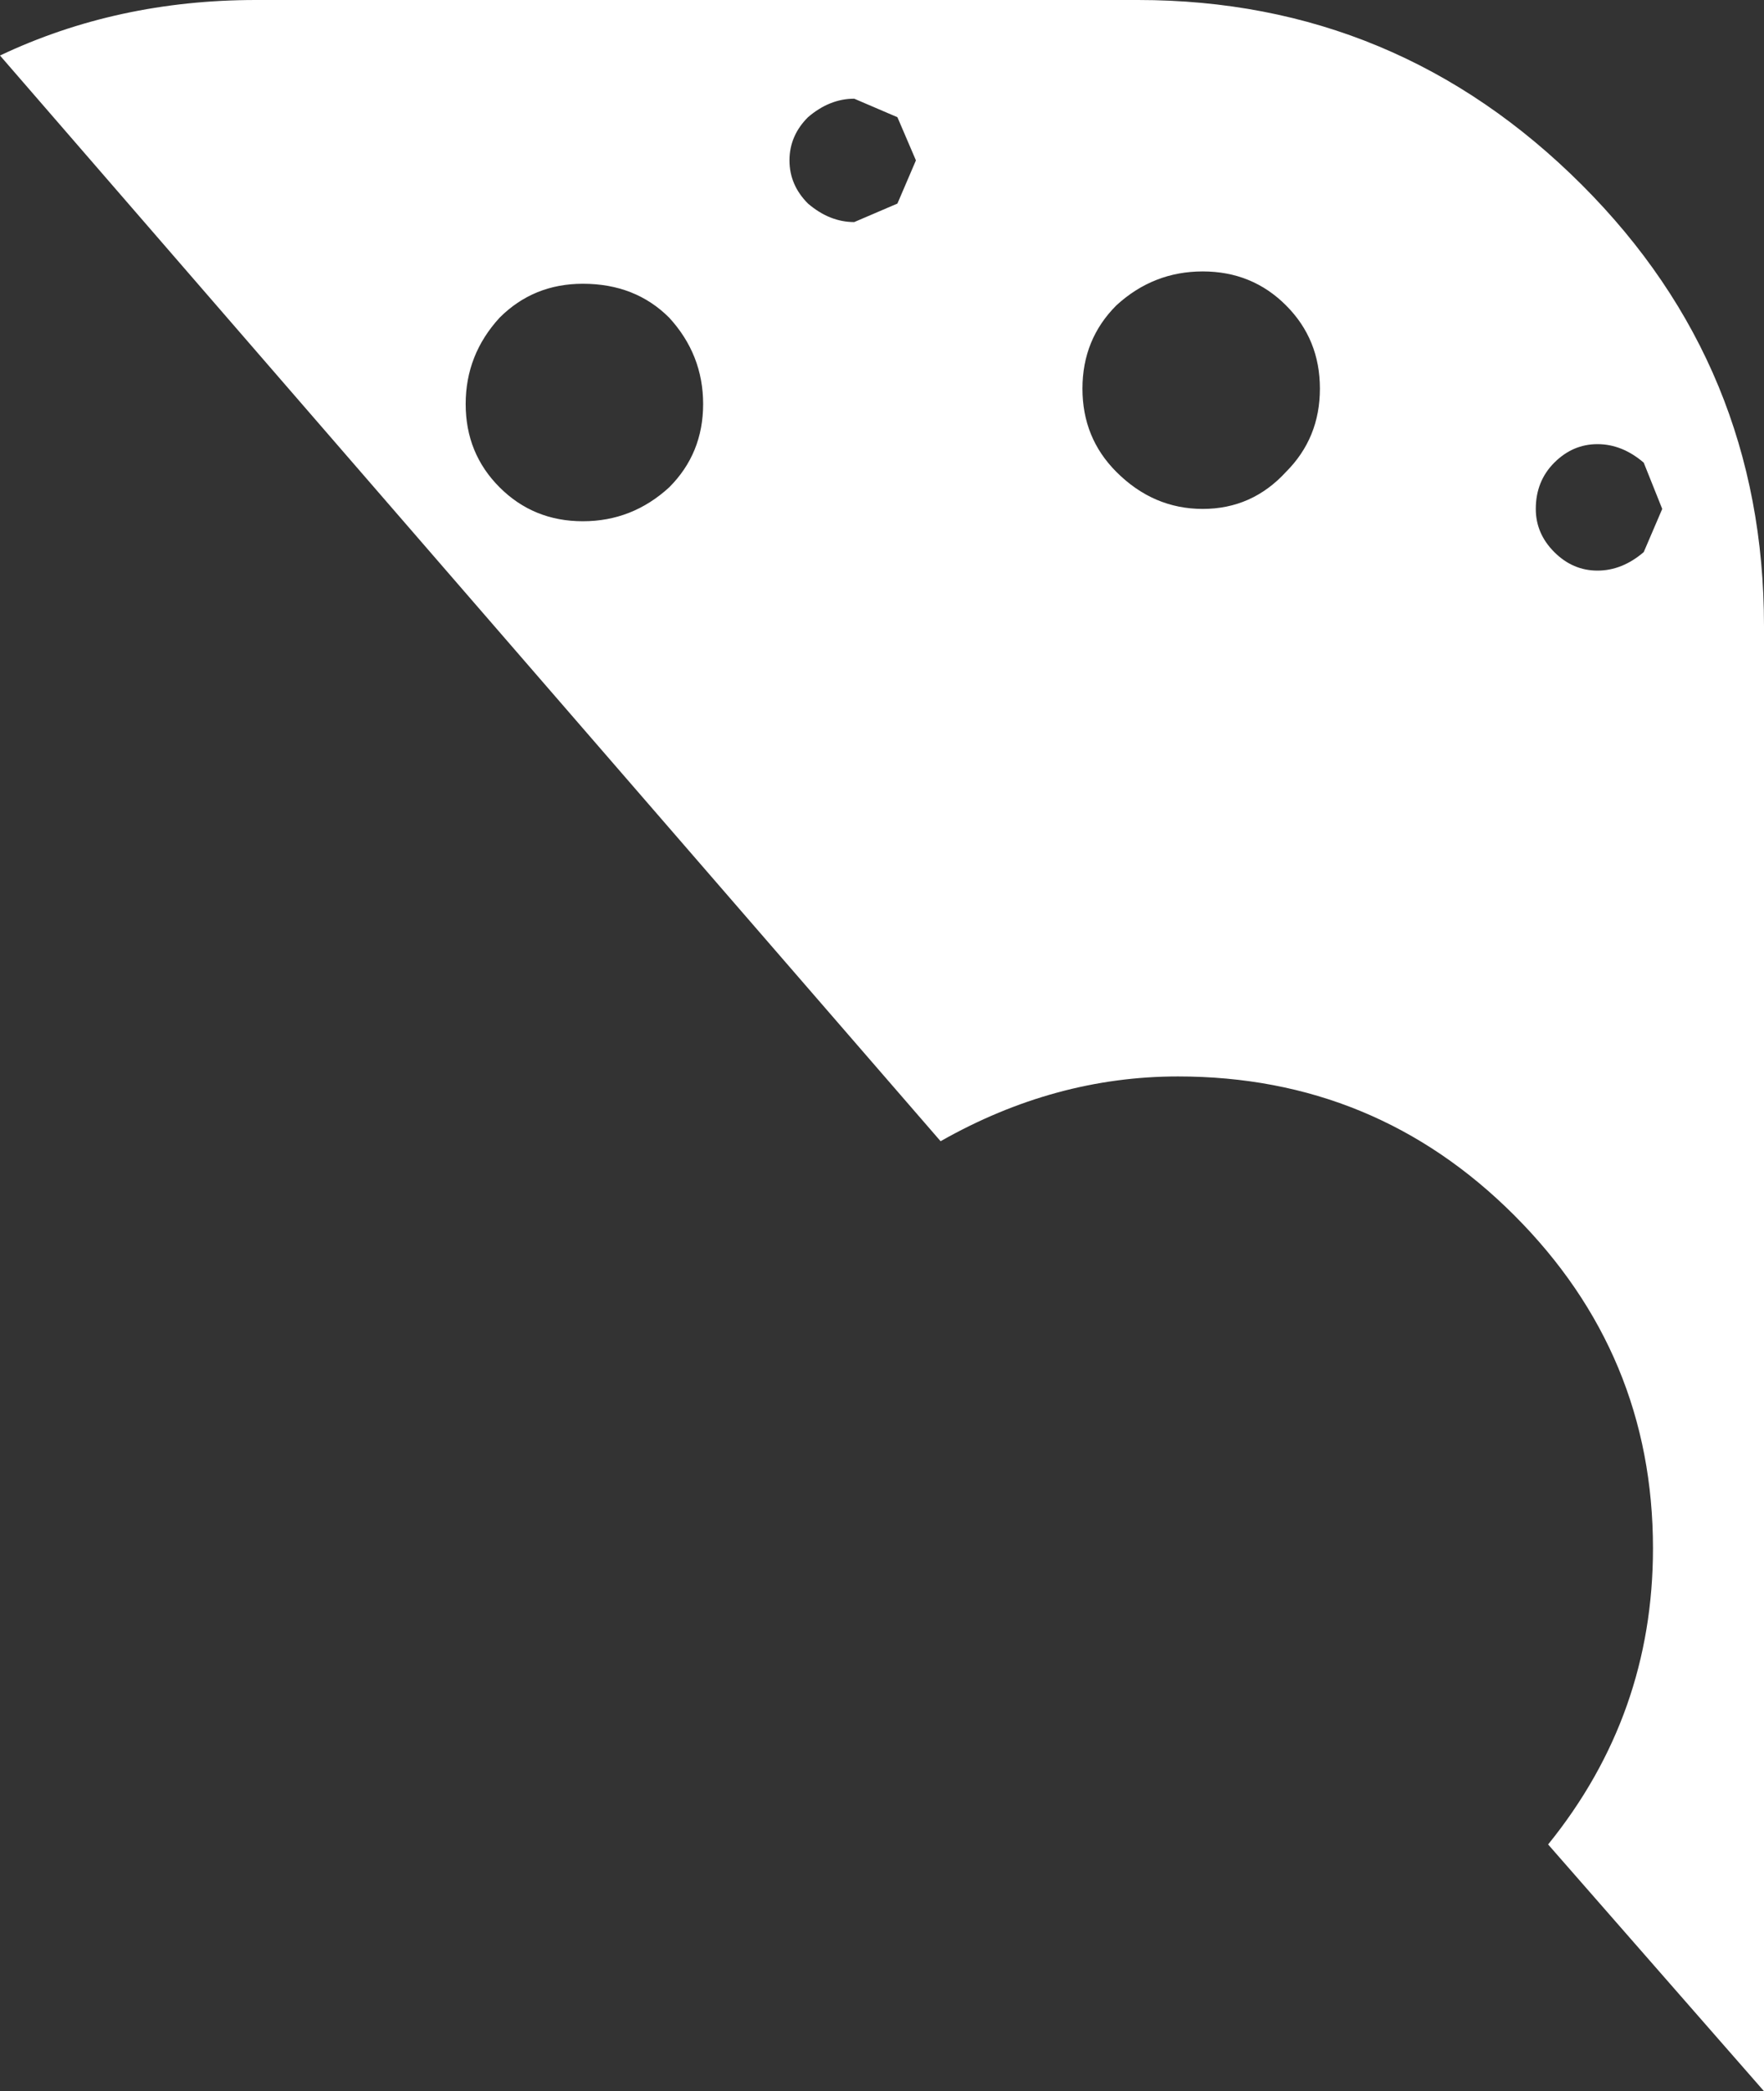 <?xml version="1.0" encoding="UTF-8" standalone="no"?>
<svg xmlns:xlink="http://www.w3.org/1999/xlink" height="33.9px" width="28.6px" xmlns="http://www.w3.org/2000/svg">
  <rect width="100%" height="100%" fill="#333333" stroke="none"/>
  <g transform="matrix(1.0, 0.0, 0.0, 1.0, 0.0, 0.0)">
    <path d="M10.85 7.9 Q11.4 7.35 11.4 6.55 11.4 5.75 10.85 5.15 10.3 4.6 9.45 4.6 8.65 4.6 8.1 5.15 7.55 5.75 7.55 6.55 7.55 7.35 8.1 7.9 8.65 8.45 9.45 8.45 10.25 8.45 10.85 7.9 M13.1 3.3 Q13.45 3.6 13.85 3.6 L14.55 3.3 14.85 2.6 14.55 1.9 13.85 1.6 Q13.45 1.6 13.1 1.9 12.8 2.2 12.8 2.6 12.8 3.0 13.1 3.3 M25.65 3.0 Q28.6 5.95 28.6 10.15 L28.6 33.9 25.1 29.9 Q26.8 27.8 26.8 25.1 26.8 21.95 24.55 19.7 22.3 17.45 19.1 17.45 17.1 17.45 15.25 18.5 L0.0 0.9 Q1.9 0.0 4.15 0.0 L18.45 0.0 Q22.65 0.0 25.65 3.0 M24.9 8.25 Q24.9 8.65 25.2 8.95 25.5 9.25 25.9 9.25 26.3 9.25 26.65 8.95 L26.95 8.25 26.65 7.5 Q26.3 7.2 25.9 7.2 25.5 7.2 25.2 7.5 24.9 7.8 24.9 8.25 M20.85 7.65 Q21.4 7.1 21.4 6.3 21.4 5.5 20.85 4.95 20.3 4.4 19.5 4.4 18.7 4.4 18.1 4.95 17.55 5.5 17.55 6.3 17.55 7.1 18.1 7.65 18.7 8.25 19.5 8.25 20.3 8.25 20.85 7.65" fill="#ffffff" fill-rule="evenodd" stroke="none"/>
  </g>
</svg>
